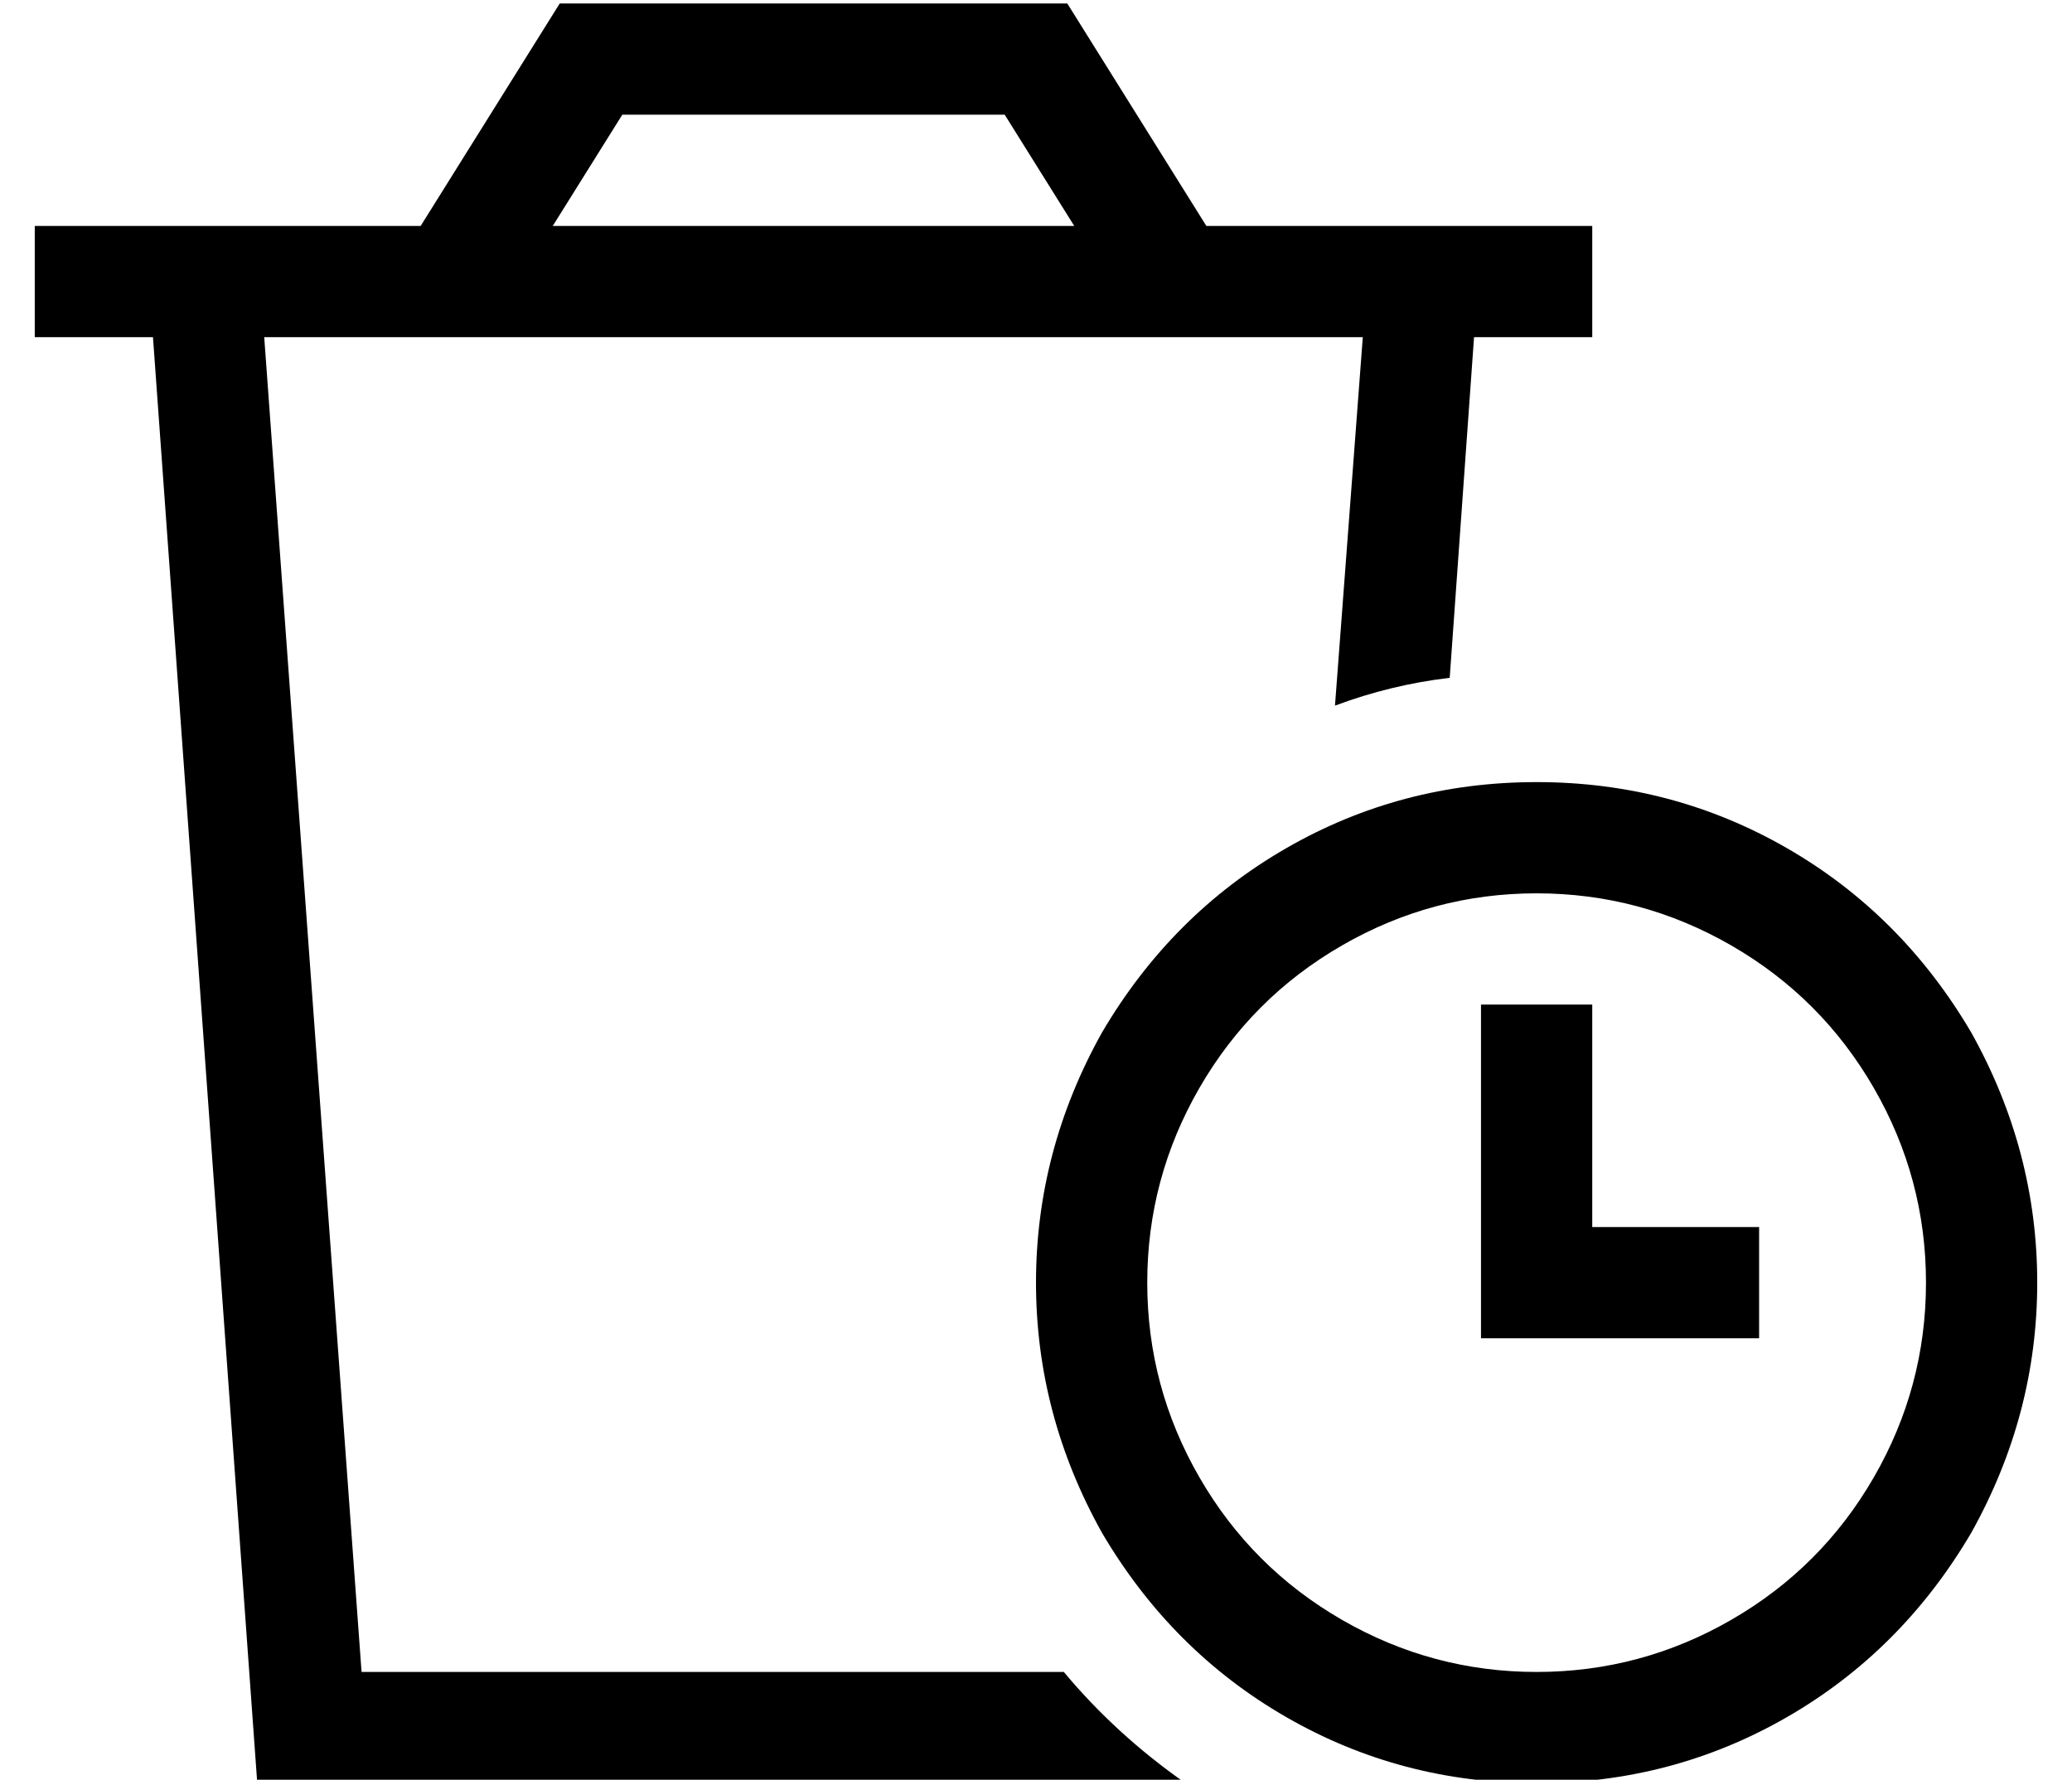 <?xml version="1.0" standalone="no"?>
<!DOCTYPE svg PUBLIC "-//W3C//DTD SVG 1.1//EN" "http://www.w3.org/Graphics/SVG/1.1/DTD/svg11.dtd" >
<svg xmlns="http://www.w3.org/2000/svg" xmlns:xlink="http://www.w3.org/1999/xlink" version="1.1" viewBox="-10 -40 596 512">
   <path fill="currentColor"
d="M151 -39h9h-9h146l5 8v0l35 56v0h47h64v32v0h-34v0l-7 98v0q-17 2 -33 8l8 -106v0h-316v0l28 384v0h202v0q15 18 35 32h-267v0l-30 -416v0h-34v0v-32v0h32h79l35 -56v0l5 -8v0zM149 25h150h-150h150l-20 -32v0h-110v0l-20 32v0zM432 441q30 0 56 -15v0v0q26 -15 41 -41
t15 -56t-15 -56t-41 -41t-56 -15t-56 15t-41 41t-15 56t15 56t41 41t56 15v0zM432 185q39 0 72 19v0v0q33 19 53 53q19 34 19 72t-19 72q-20 34 -53 53t-72 19t-72 -19t-53 -53q-19 -34 -19 -72t19 -72q20 -34 53 -53t72 -19v0zM448 249v16v-16v16v48v0h32h16v32v0h-16h-64
v-16v0v-64v0v-16v0h32v0z" />
</svg>
